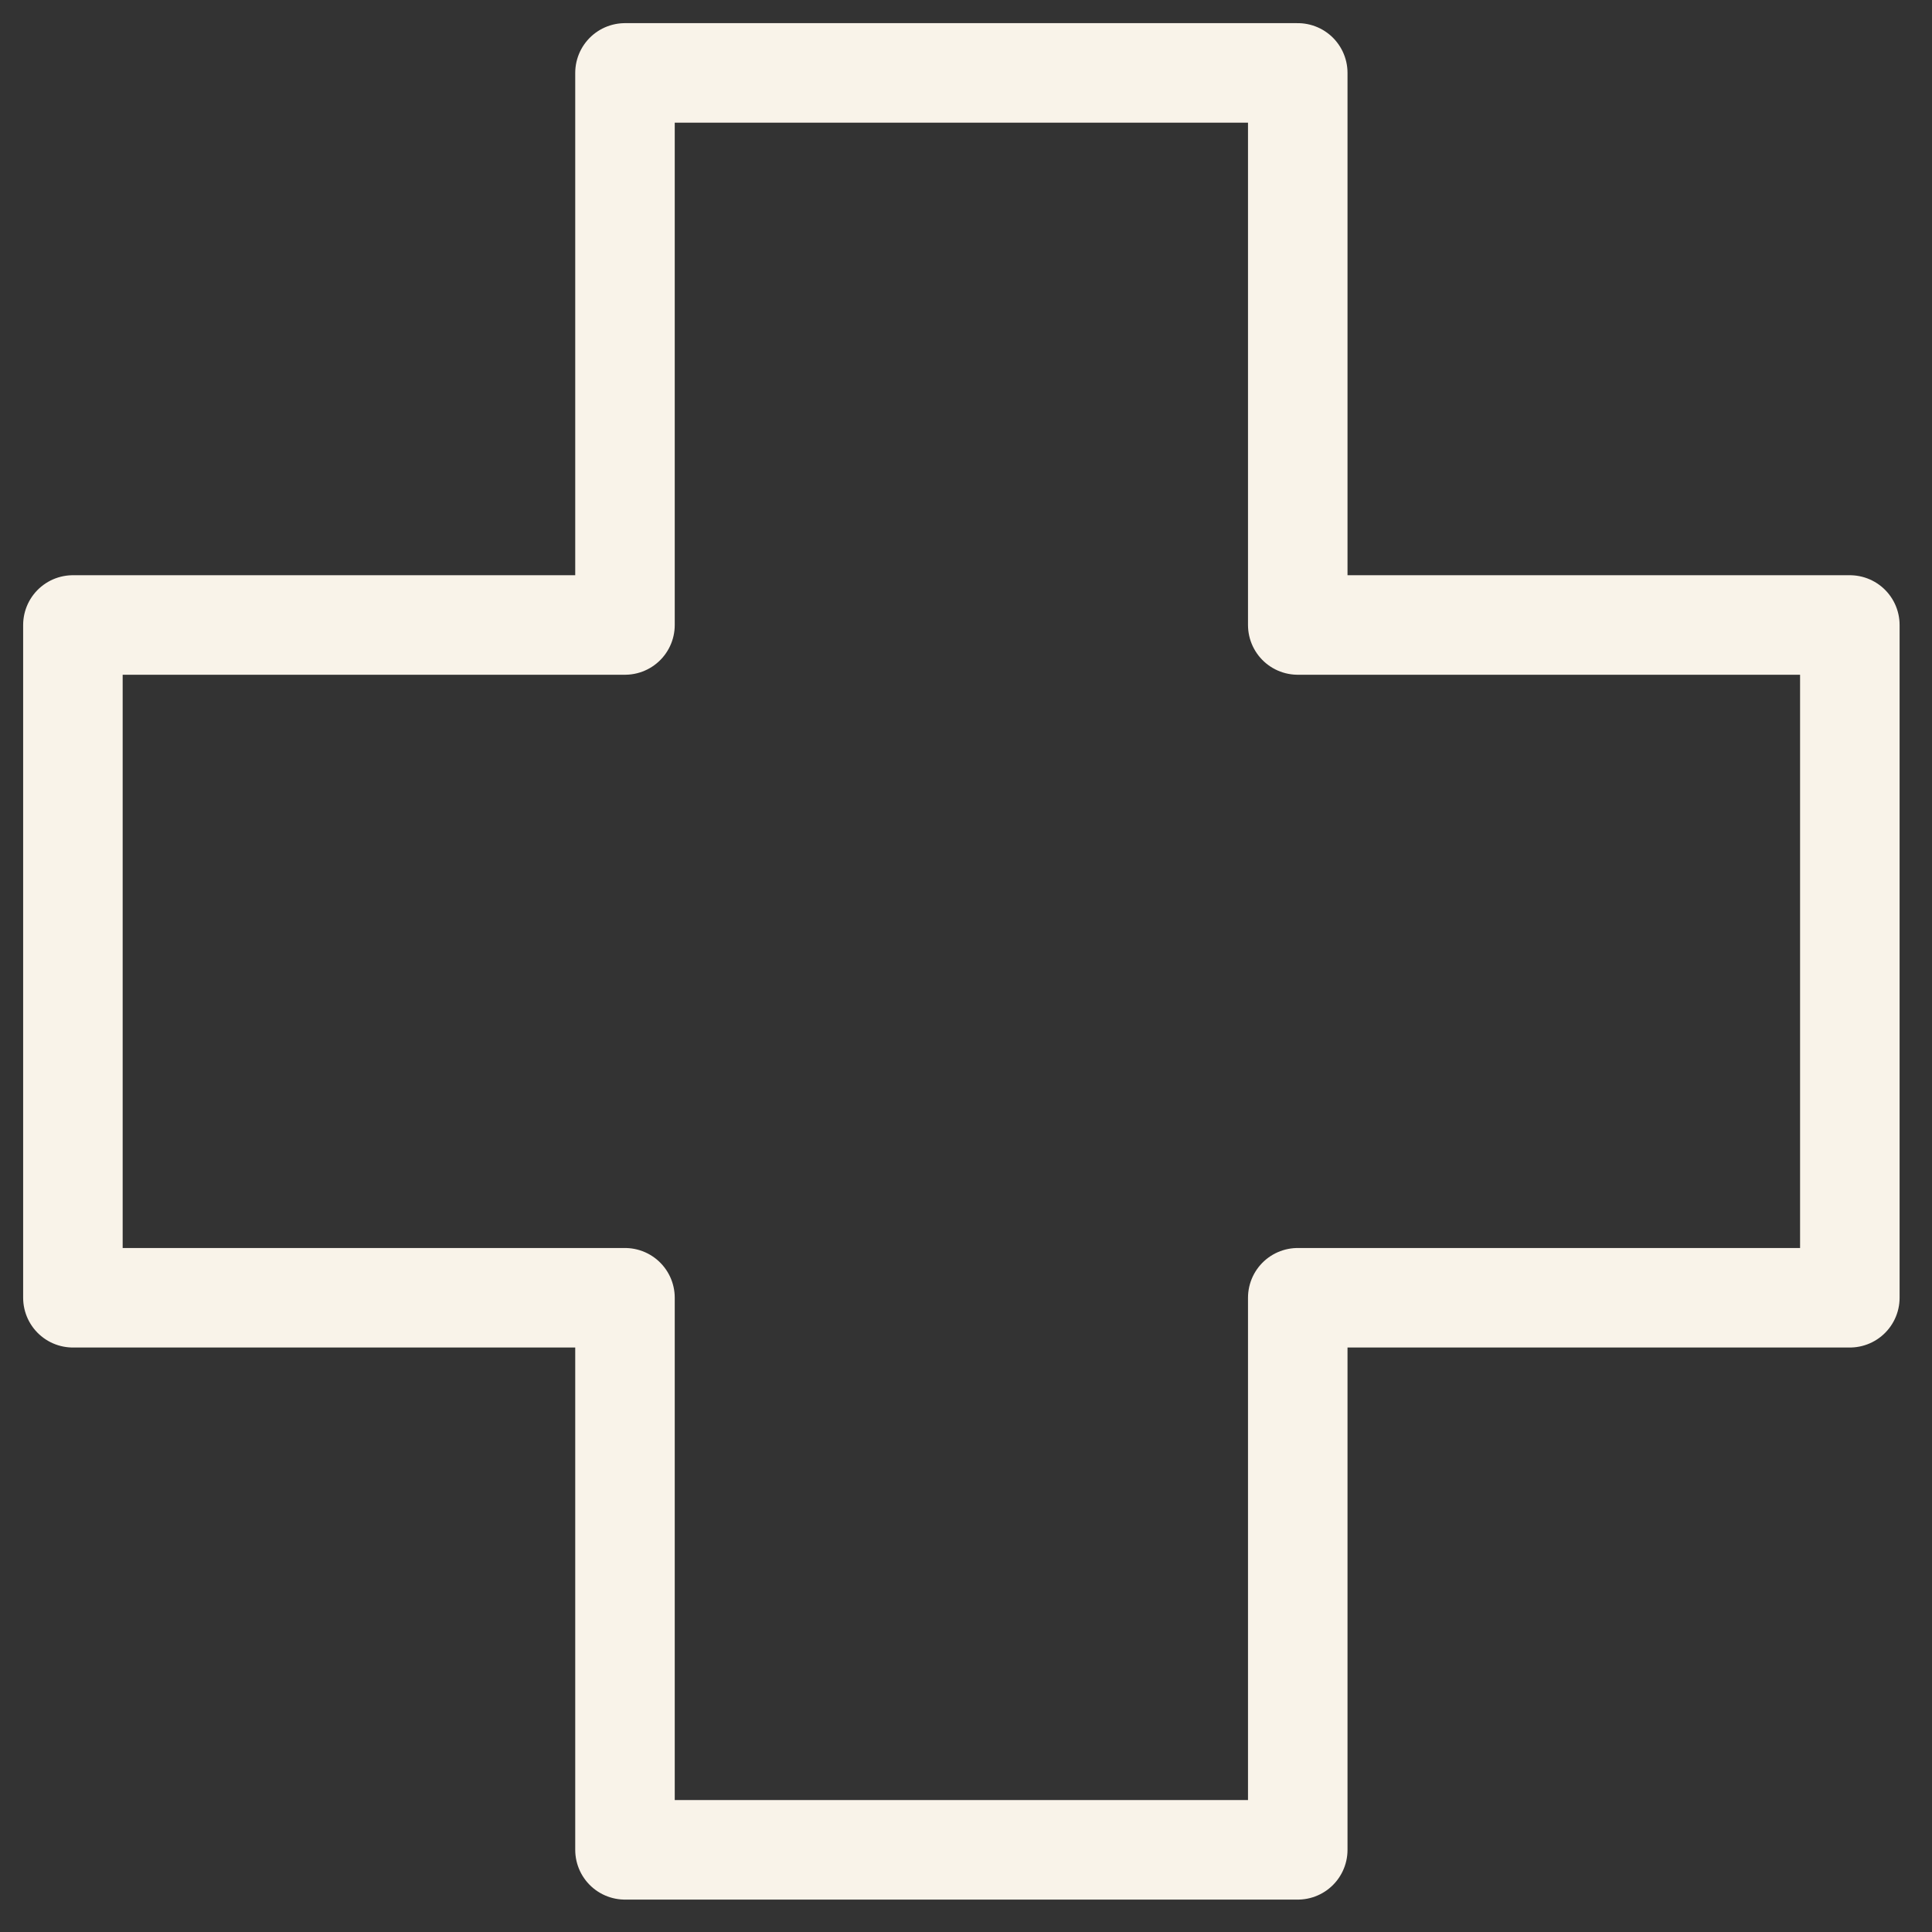 <svg width="53" height="53" viewBox="0 0 53 53" fill="none" xmlns="http://www.w3.org/2000/svg">
<rect x="0" y="0" width="53" height="53" fill="#333333" stroke="none"/>
<path d="M50.746 17.145H35.601V2H17.145V17.145H2V35.601H17.145V50.746H35.601V35.601H50.746V17.145Z" stroke="#F9F3E9" stroke-width="2.73" stroke-linecap="round" stroke-linejoin="round"/>
</svg>
